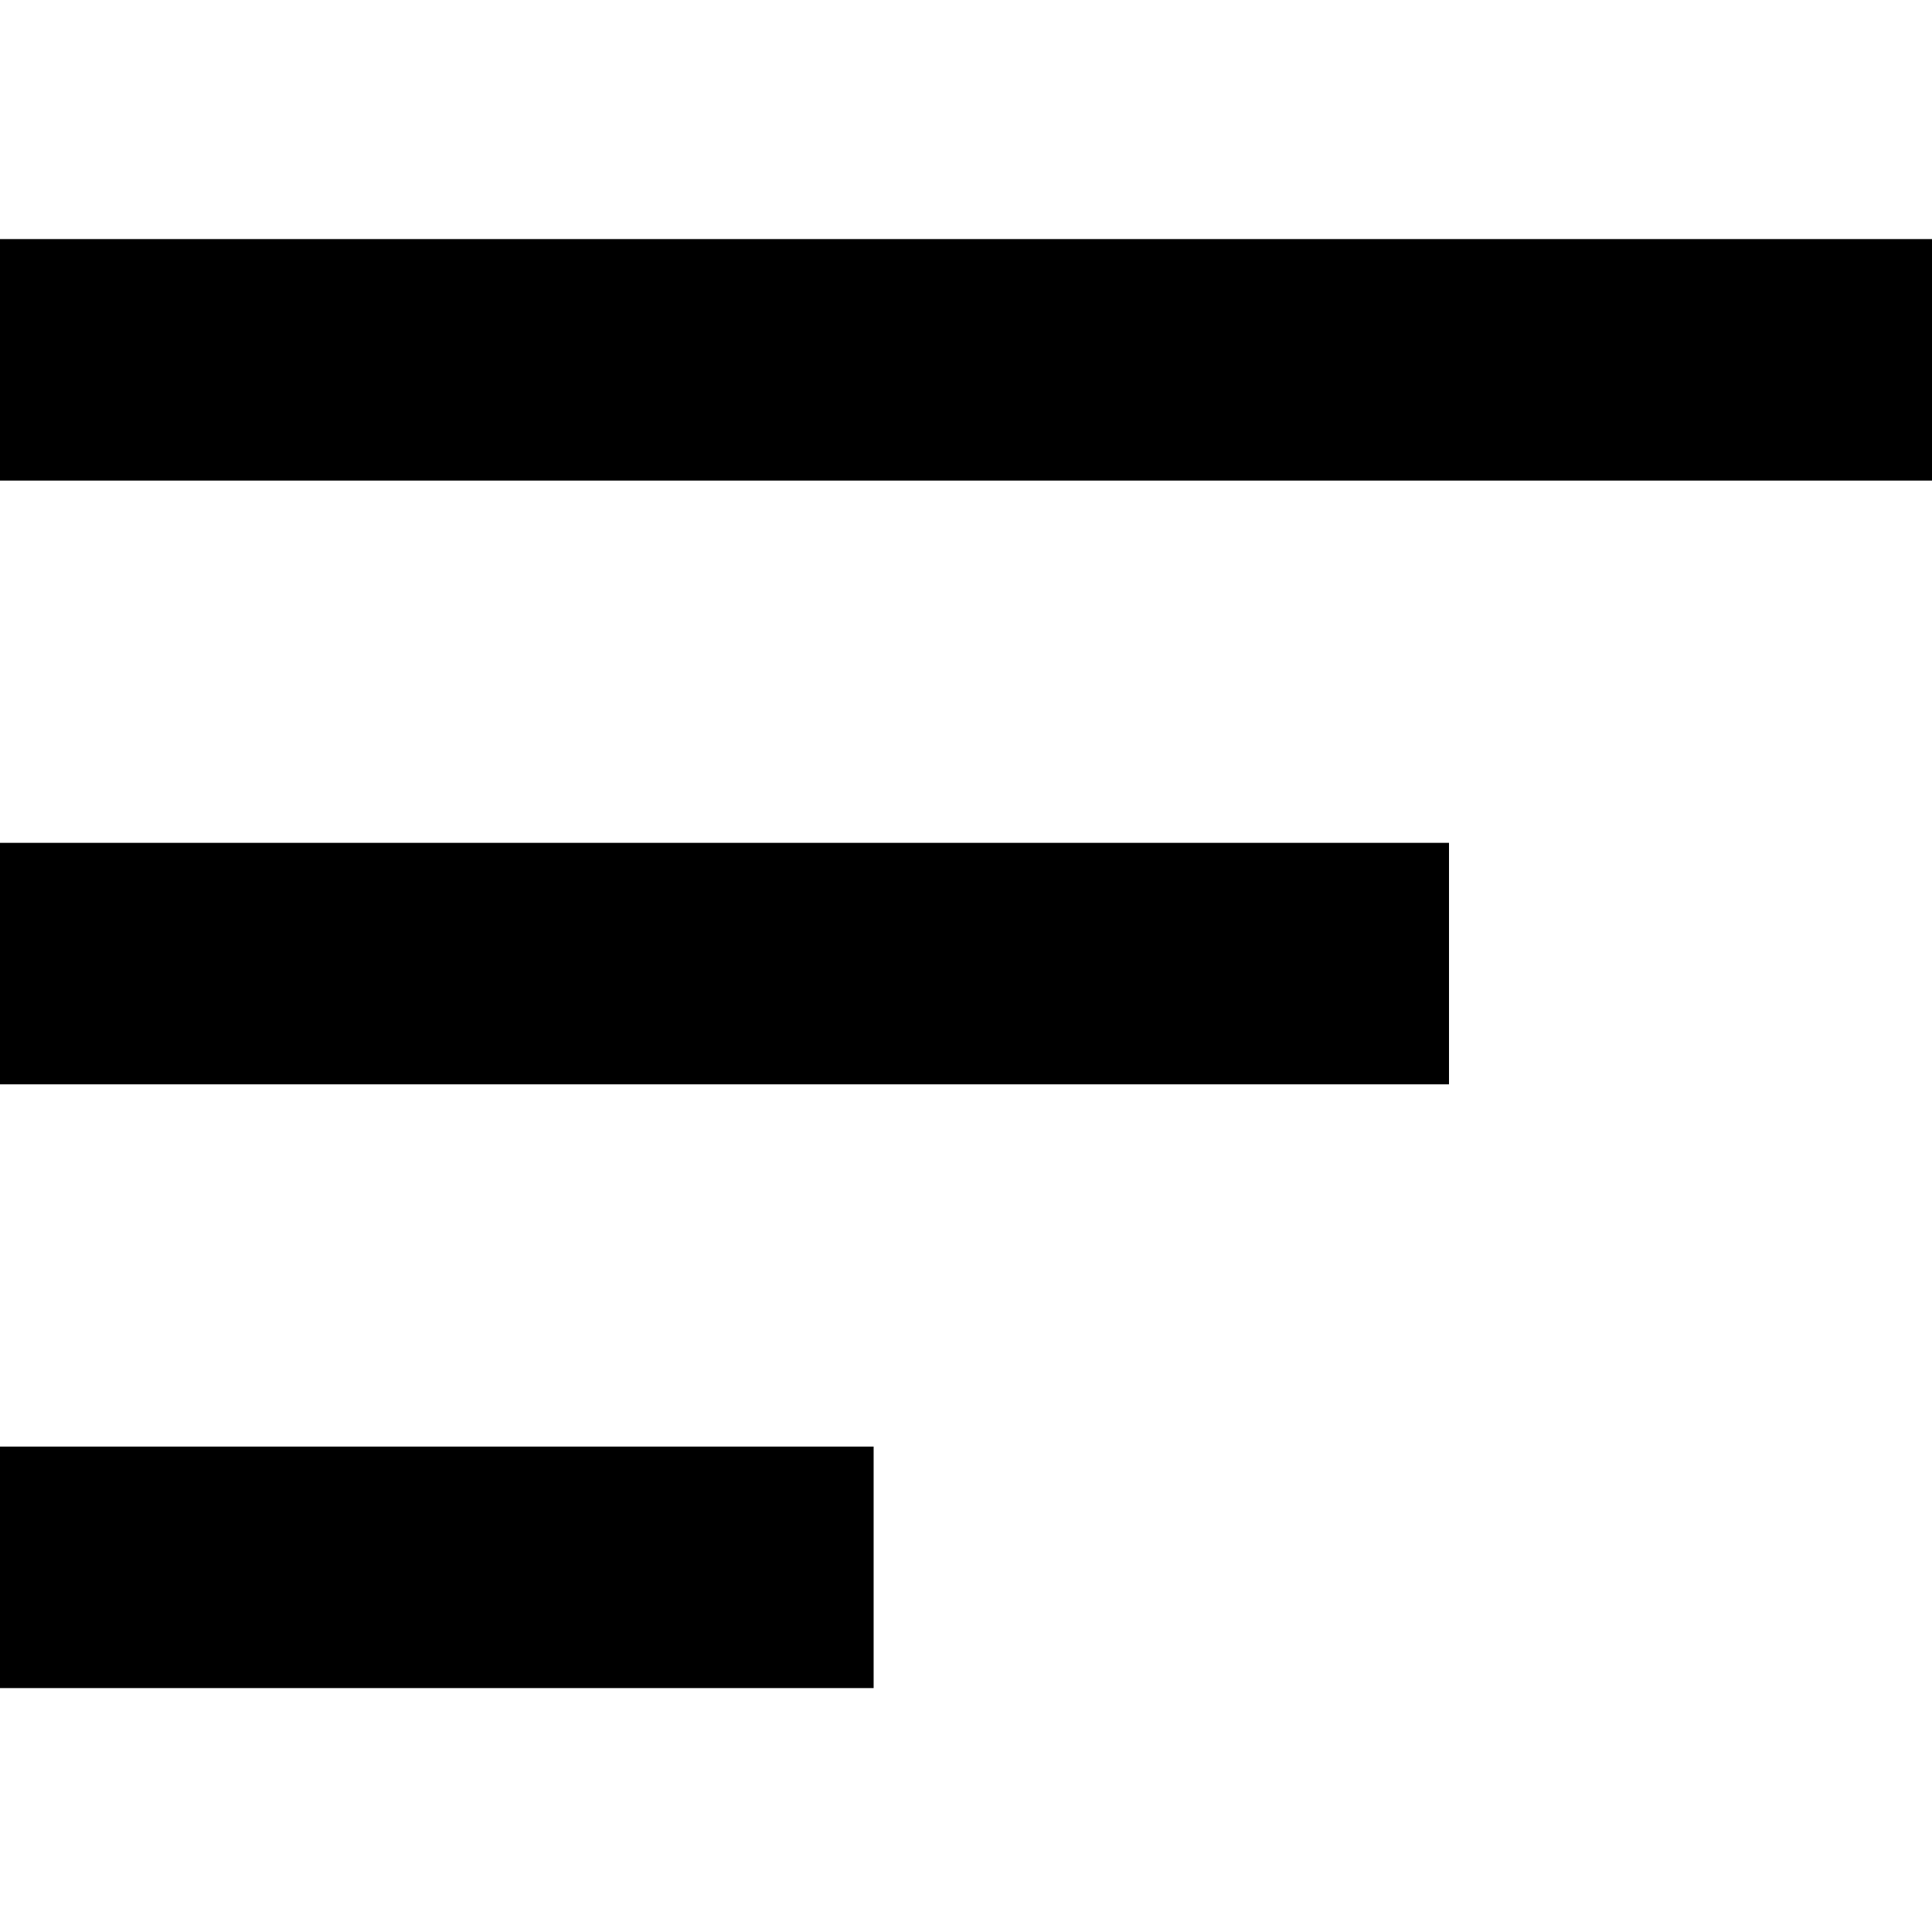 <?xml version="1.0" encoding="UTF-8"?>
<svg id="Layer_1" data-name="Layer 1" xmlns="http://www.w3.org/2000/svg" viewBox="0 0 32 32">
  <defs>
    <style>
      .cls-1 {
        stroke-width: 0px;
      }
    </style>
  </defs>
  <rect class="cls-1" y="13.96" width="24" height="4"/>
  <rect class="cls-1" y="3.96" width="32" height="4"/>
  <rect class="cls-1" y="23.96" width="14.47" height="4"/>
</svg>